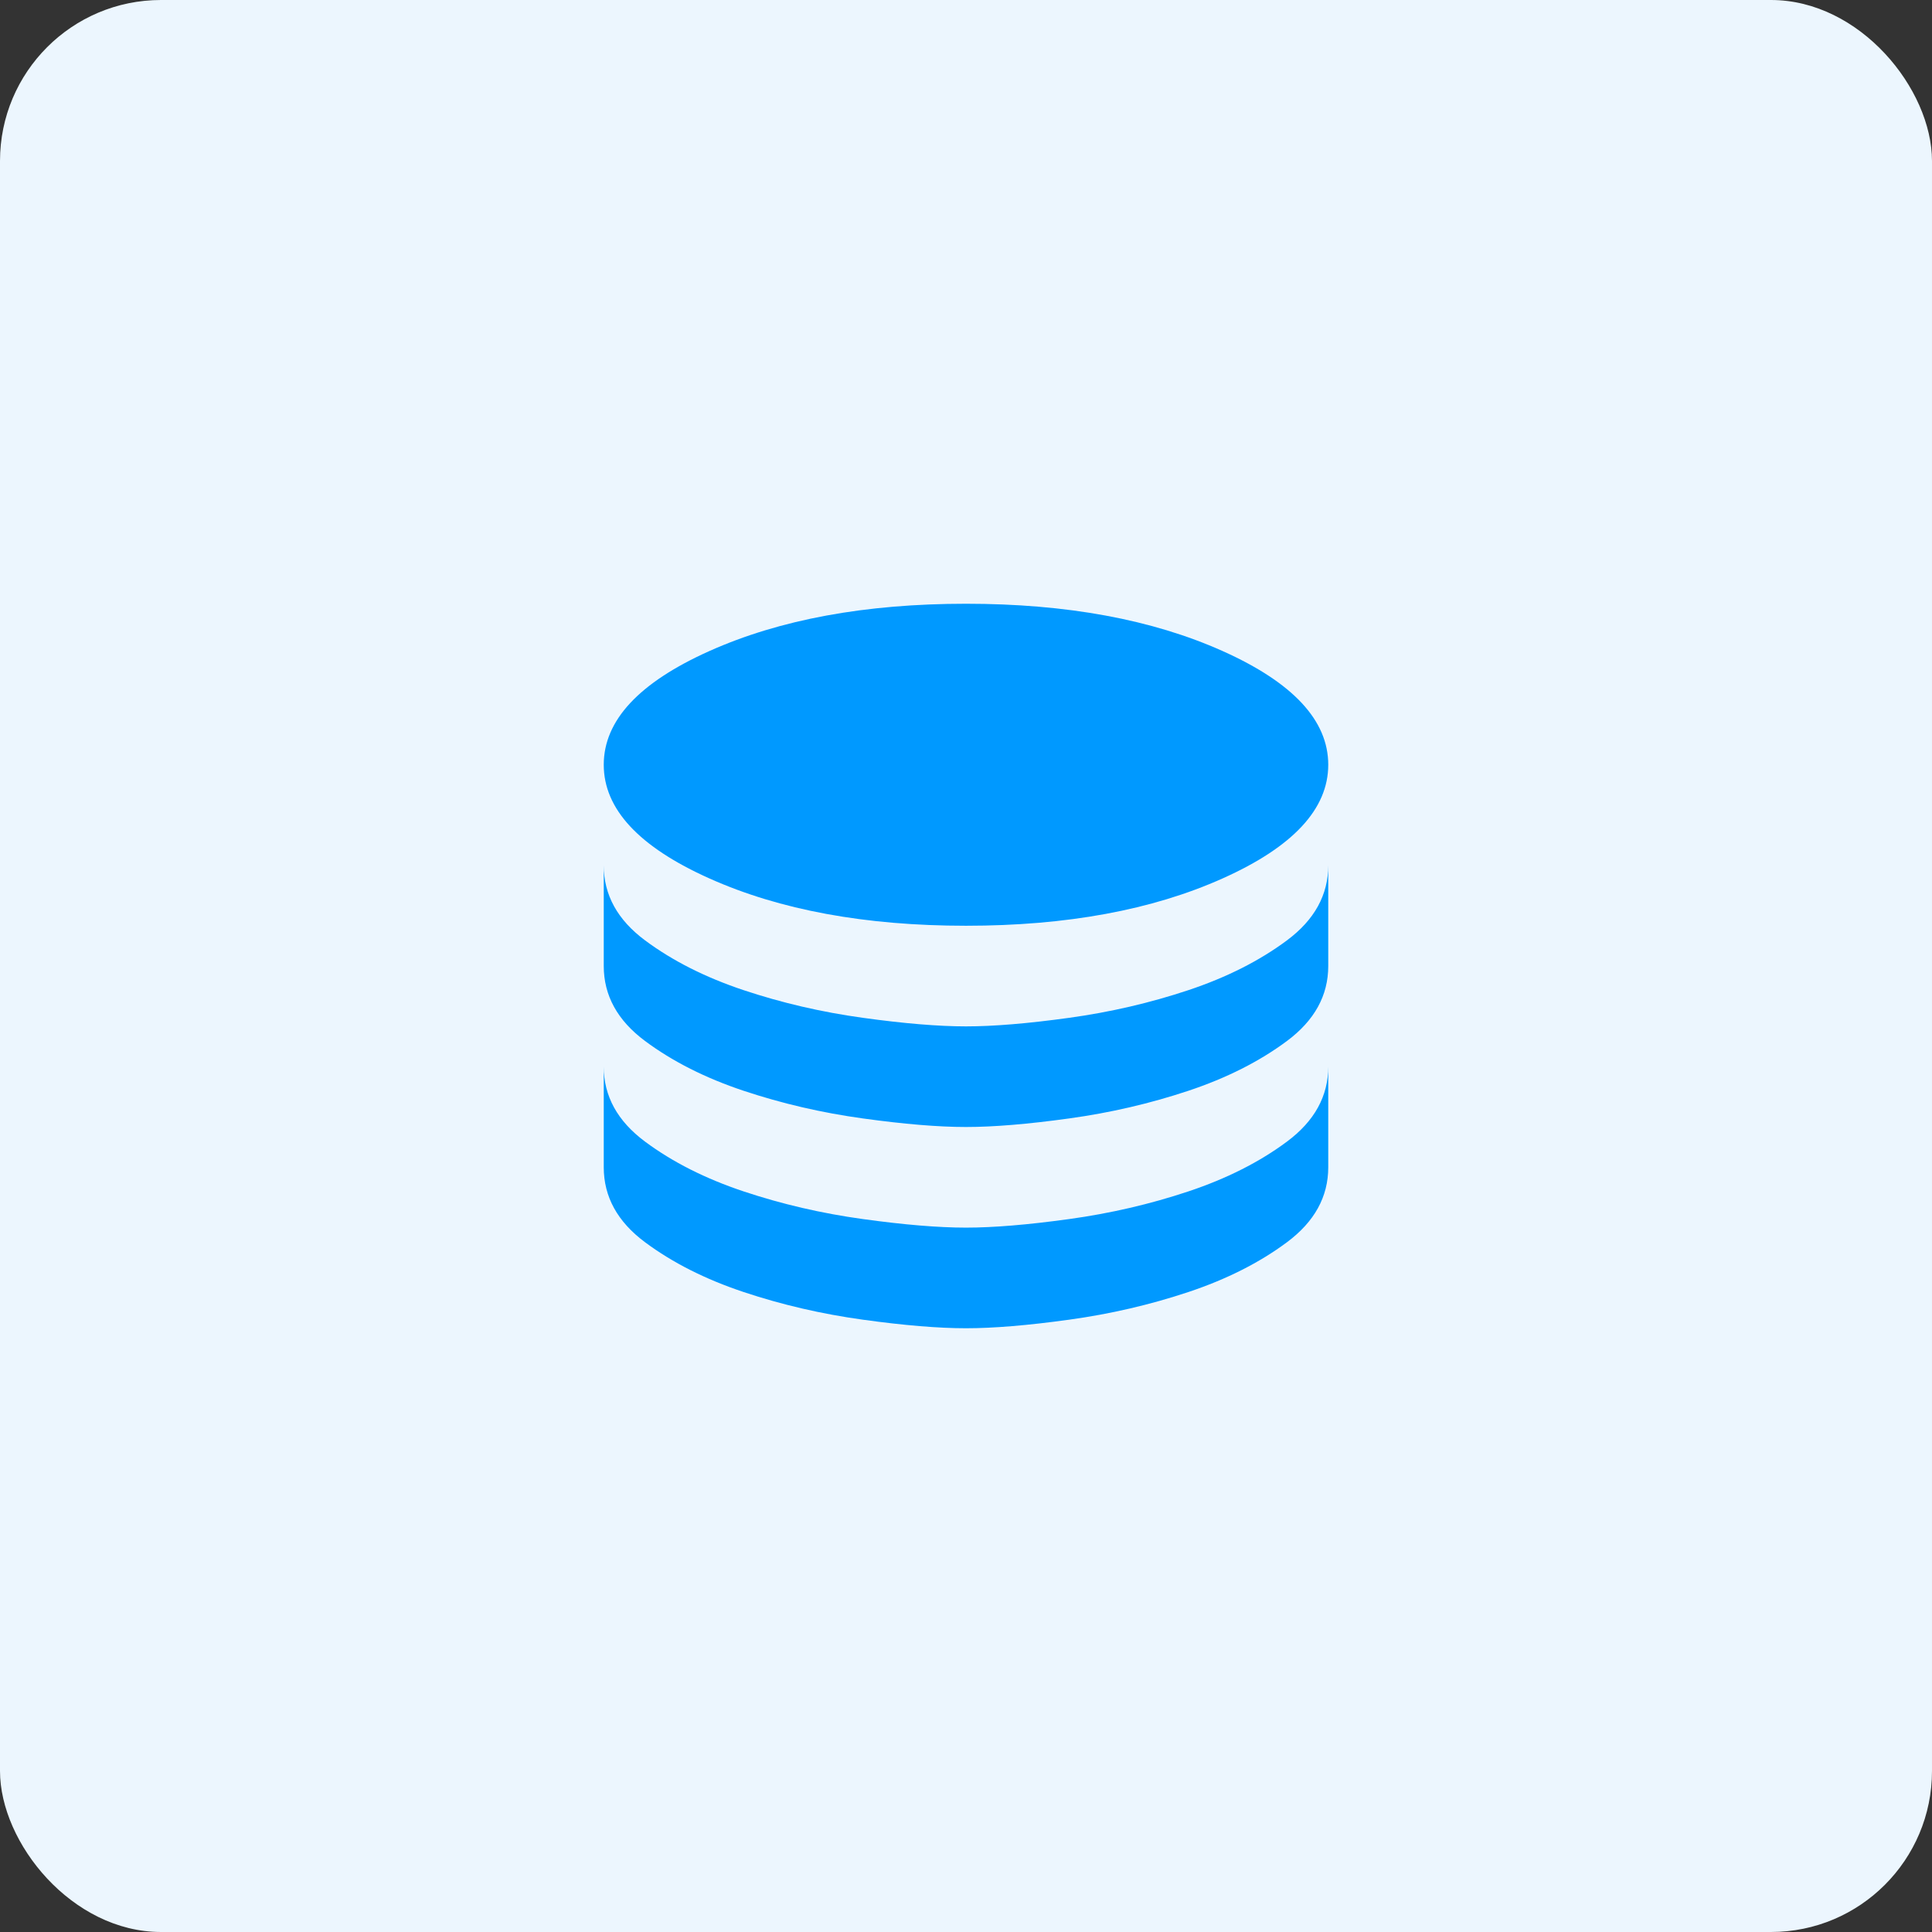 <svg width="72" height="72" viewBox="0 0 72 72" fill="none" xmlns="http://www.w3.org/2000/svg">
<rect x="0" y="0" width="72" height="72" fill="#333333" stroke="none"/>
<g id="Group 38590">
<rect id="Rectangle 4695" width="72" height="72" rx="6" fill="#ECF6FE"/>
<g id="database">
<mask id="mask0_1_271" style="mask-type:alpha" maskUnits="userSpaceOnUse" x="18" y="18" width="36" height="36">
<rect id="Bounding box" x="18" y="18" width="36" height="36" fill="#D9D9D9"/>
</mask>
<g mask="url(#mask0_1_271)">
<path id="database_2" d="M36 34.5C39.75 34.5 42.938 33.913 45.562 32.737C48.188 31.562 49.5 30.15 49.5 28.5C49.5 26.85 48.188 25.438 45.562 24.262C42.938 23.087 39.75 22.5 36 22.5C32.25 22.5 29.062 23.087 26.438 24.262C23.812 25.438 22.5 26.85 22.5 28.5C22.5 30.15 23.812 31.562 26.438 32.737C29.062 33.913 32.25 34.5 36 34.5ZM36 38.25C37.025 38.25 38.306 38.144 39.844 37.931C41.381 37.719 42.862 37.375 44.288 36.9C45.712 36.425 46.938 35.806 47.962 35.044C48.987 34.281 49.5 33.35 49.5 32.25V36C49.5 37.1 48.987 38.031 47.962 38.794C46.938 39.556 45.712 40.175 44.288 40.65C42.862 41.125 41.381 41.469 39.844 41.681C38.306 41.894 37.025 42 36 42C34.975 42 33.694 41.894 32.156 41.681C30.619 41.469 29.137 41.125 27.712 40.65C26.288 40.175 25.062 39.556 24.038 38.794C23.012 38.031 22.5 37.1 22.5 36V32.25C22.5 33.35 23.012 34.281 24.038 35.044C25.062 35.806 26.288 36.425 27.712 36.9C29.137 37.375 30.619 37.719 32.156 37.931C33.694 38.144 34.975 38.25 36 38.25ZM36 45.75C37.025 45.75 38.306 45.644 39.844 45.431C41.381 45.219 42.862 44.875 44.288 44.4C45.712 43.925 46.938 43.306 47.962 42.544C48.987 41.781 49.5 40.85 49.5 39.75V43.5C49.5 44.6 48.987 45.531 47.962 46.294C46.938 47.056 45.712 47.675 44.288 48.15C42.862 48.625 41.381 48.969 39.844 49.181C38.306 49.394 37.025 49.5 36 49.5C34.975 49.5 33.694 49.394 32.156 49.181C30.619 48.969 29.137 48.625 27.712 48.15C26.288 47.675 25.062 47.056 24.038 46.294C23.012 45.531 22.5 44.6 22.5 43.5V39.75C22.5 40.85 23.012 41.781 24.038 42.544C25.062 43.306 26.288 43.925 27.712 44.4C29.137 44.875 30.619 45.219 32.156 45.431C33.694 45.644 34.975 45.75 36 45.75Z" fill="#0099FF"/>
</g>
</g>
</g>
</svg>
